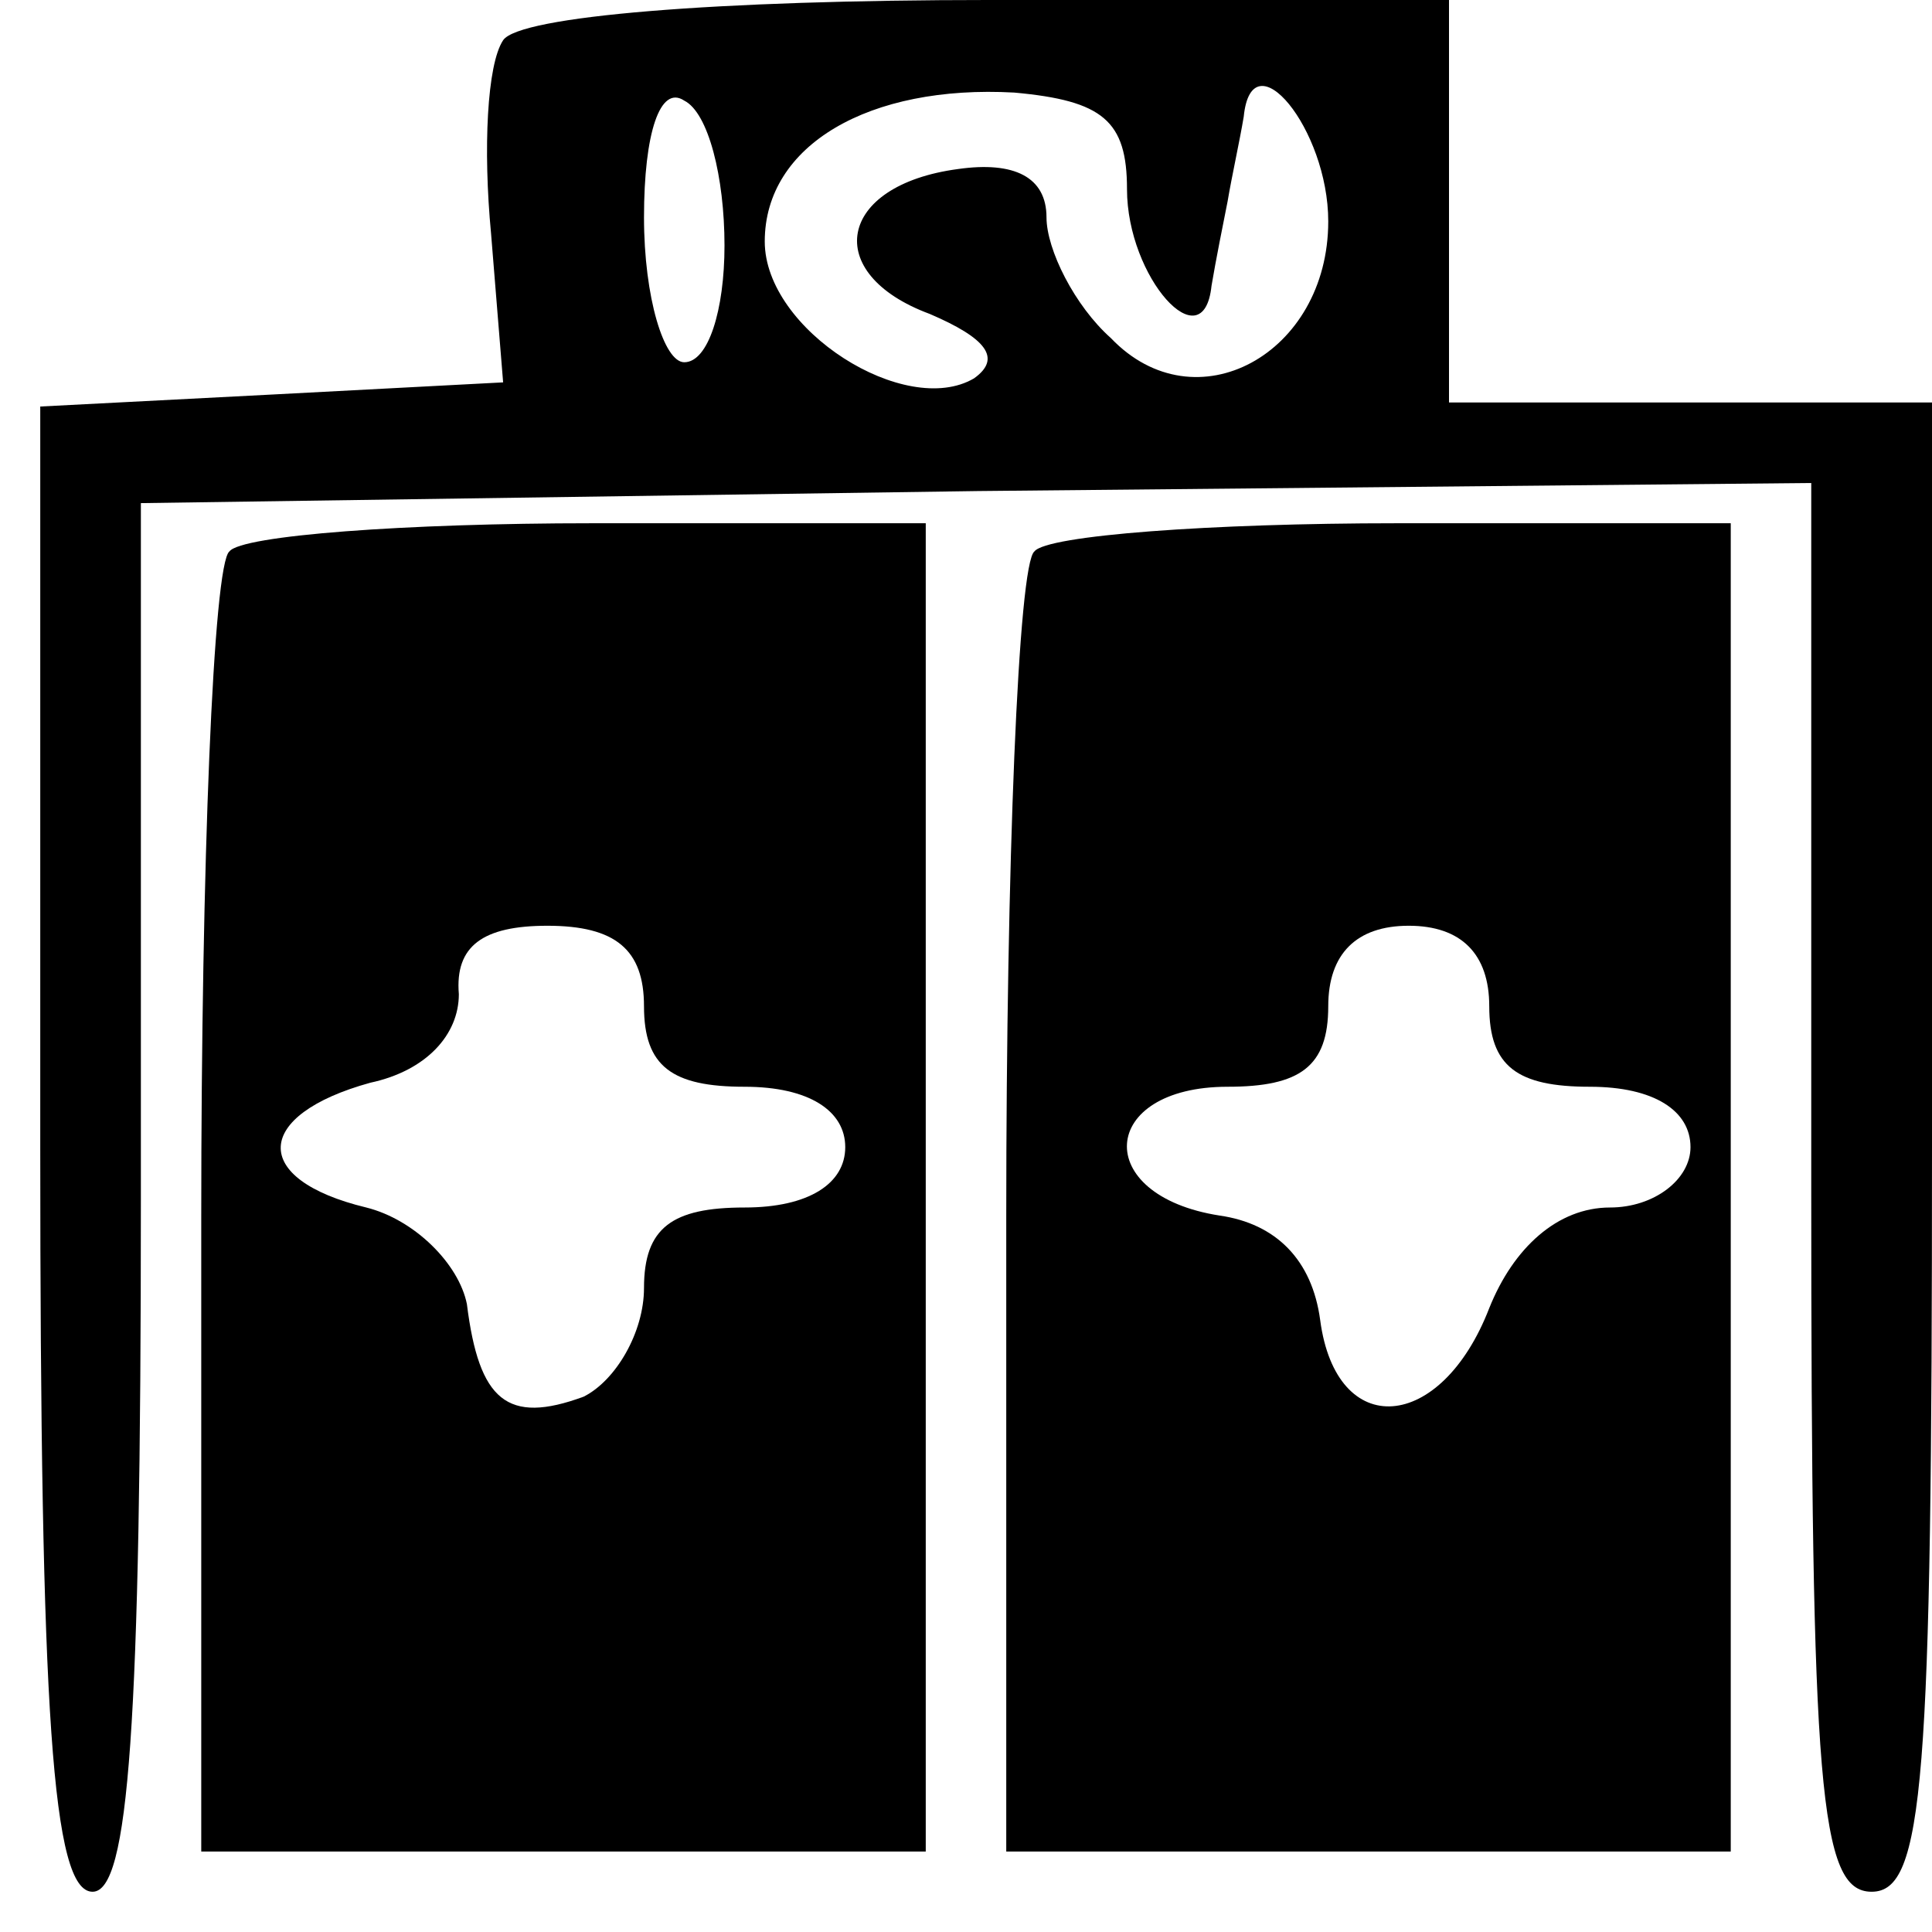 <?xml version="1.0" standalone="no"?>
<!DOCTYPE svg PUBLIC "-//W3C//DTD SVG 20010904//EN"
 "http://www.w3.org/TR/2001/REC-SVG-20010904/DTD/svg10.dtd">
<svg version="1.0" xmlns="http://www.w3.org/2000/svg"
 width="48pt" height="48pt" viewBox="0 0 48 48"
 preserveAspectRatio="xMidYMid meet">

<g transform="translate(0,48) scale(0.1,-0.1)"
fill="#000000" stroke="none">
<path d="M125 470 c-4 -6 -5 -27 -3 -48 l3 -37 -57 -3 -58 -3 0 -184 c0 -141
3 -185 13 -185 9 0 12 41 12 172 l0 173 208 3 207 2 0 -175 c0 -149 2 -175 15
-175 13 0 15 27 15 185 l0 185 -60 0 -60 0 0 50 0 50 -114 0 c-68 0 -117 -4
-121 -10z m55 -51 c0 -16 -4 -29 -10 -29 -5 0 -10 16 -10 36 0 21 4 33 10 29
6 -3 10 -19 10 -36z m100 14 c0 -22 19 -43 21 -24 1 6 3 16 4 21 1 6 3 15 4
21 2 20 21 -3 21 -26 0 -33 -33 -51 -54 -29 -9 8 -16 22 -16 30 0 10 -8 14
-22 12 -30 -4 -34 -26 -7 -36 14 -6 18 -11 11 -16 -17 -10 -52 12 -52 34 0 24
26 39 62 37 22 -2 28 -7 28 -24z"/>
<path d="M57 343 c-4 -3 -7 -78 -7 -165 l0 -158 90 0 90 0 0 165 0 165 -83 0
c-46 0 -87 -3 -90 -7z m103 -113 c0 -15 7 -20 25 -20 16 0 25 -6 25 -15 0 -9
-9 -15 -25 -15 -18 0 -25 -5 -25 -20 0 -11 -7 -23 -15 -27 -19 -7 -26 -1 -29
23 -2 10 -13 21 -25 24 -29 7 -28 23 1 31 14 3 22 12 22 22 -1 12 6 17 22 17
17 0 24 -6 24 -20z"/>
<path d="M257 343 c-4 -3 -7 -78 -7 -165 l0 -158 90 0 90 0 0 165 0 165 -83 0
c-46 0 -87 -3 -90 -7z m113 -113 c0 -15 7 -20 25 -20 16 0 25 -6 25 -15 0 -8
-9 -15 -20 -15 -13 0 -24 -10 -30 -25 -12 -31 -38 -33 -42 -3 -2 15 -11 24
-25 26 -32 5 -30 32 2 32 18 0 25 5 25 20 0 13 7 20 20 20 13 0 20 -7 20 -20z"/>
</g>
</svg>
